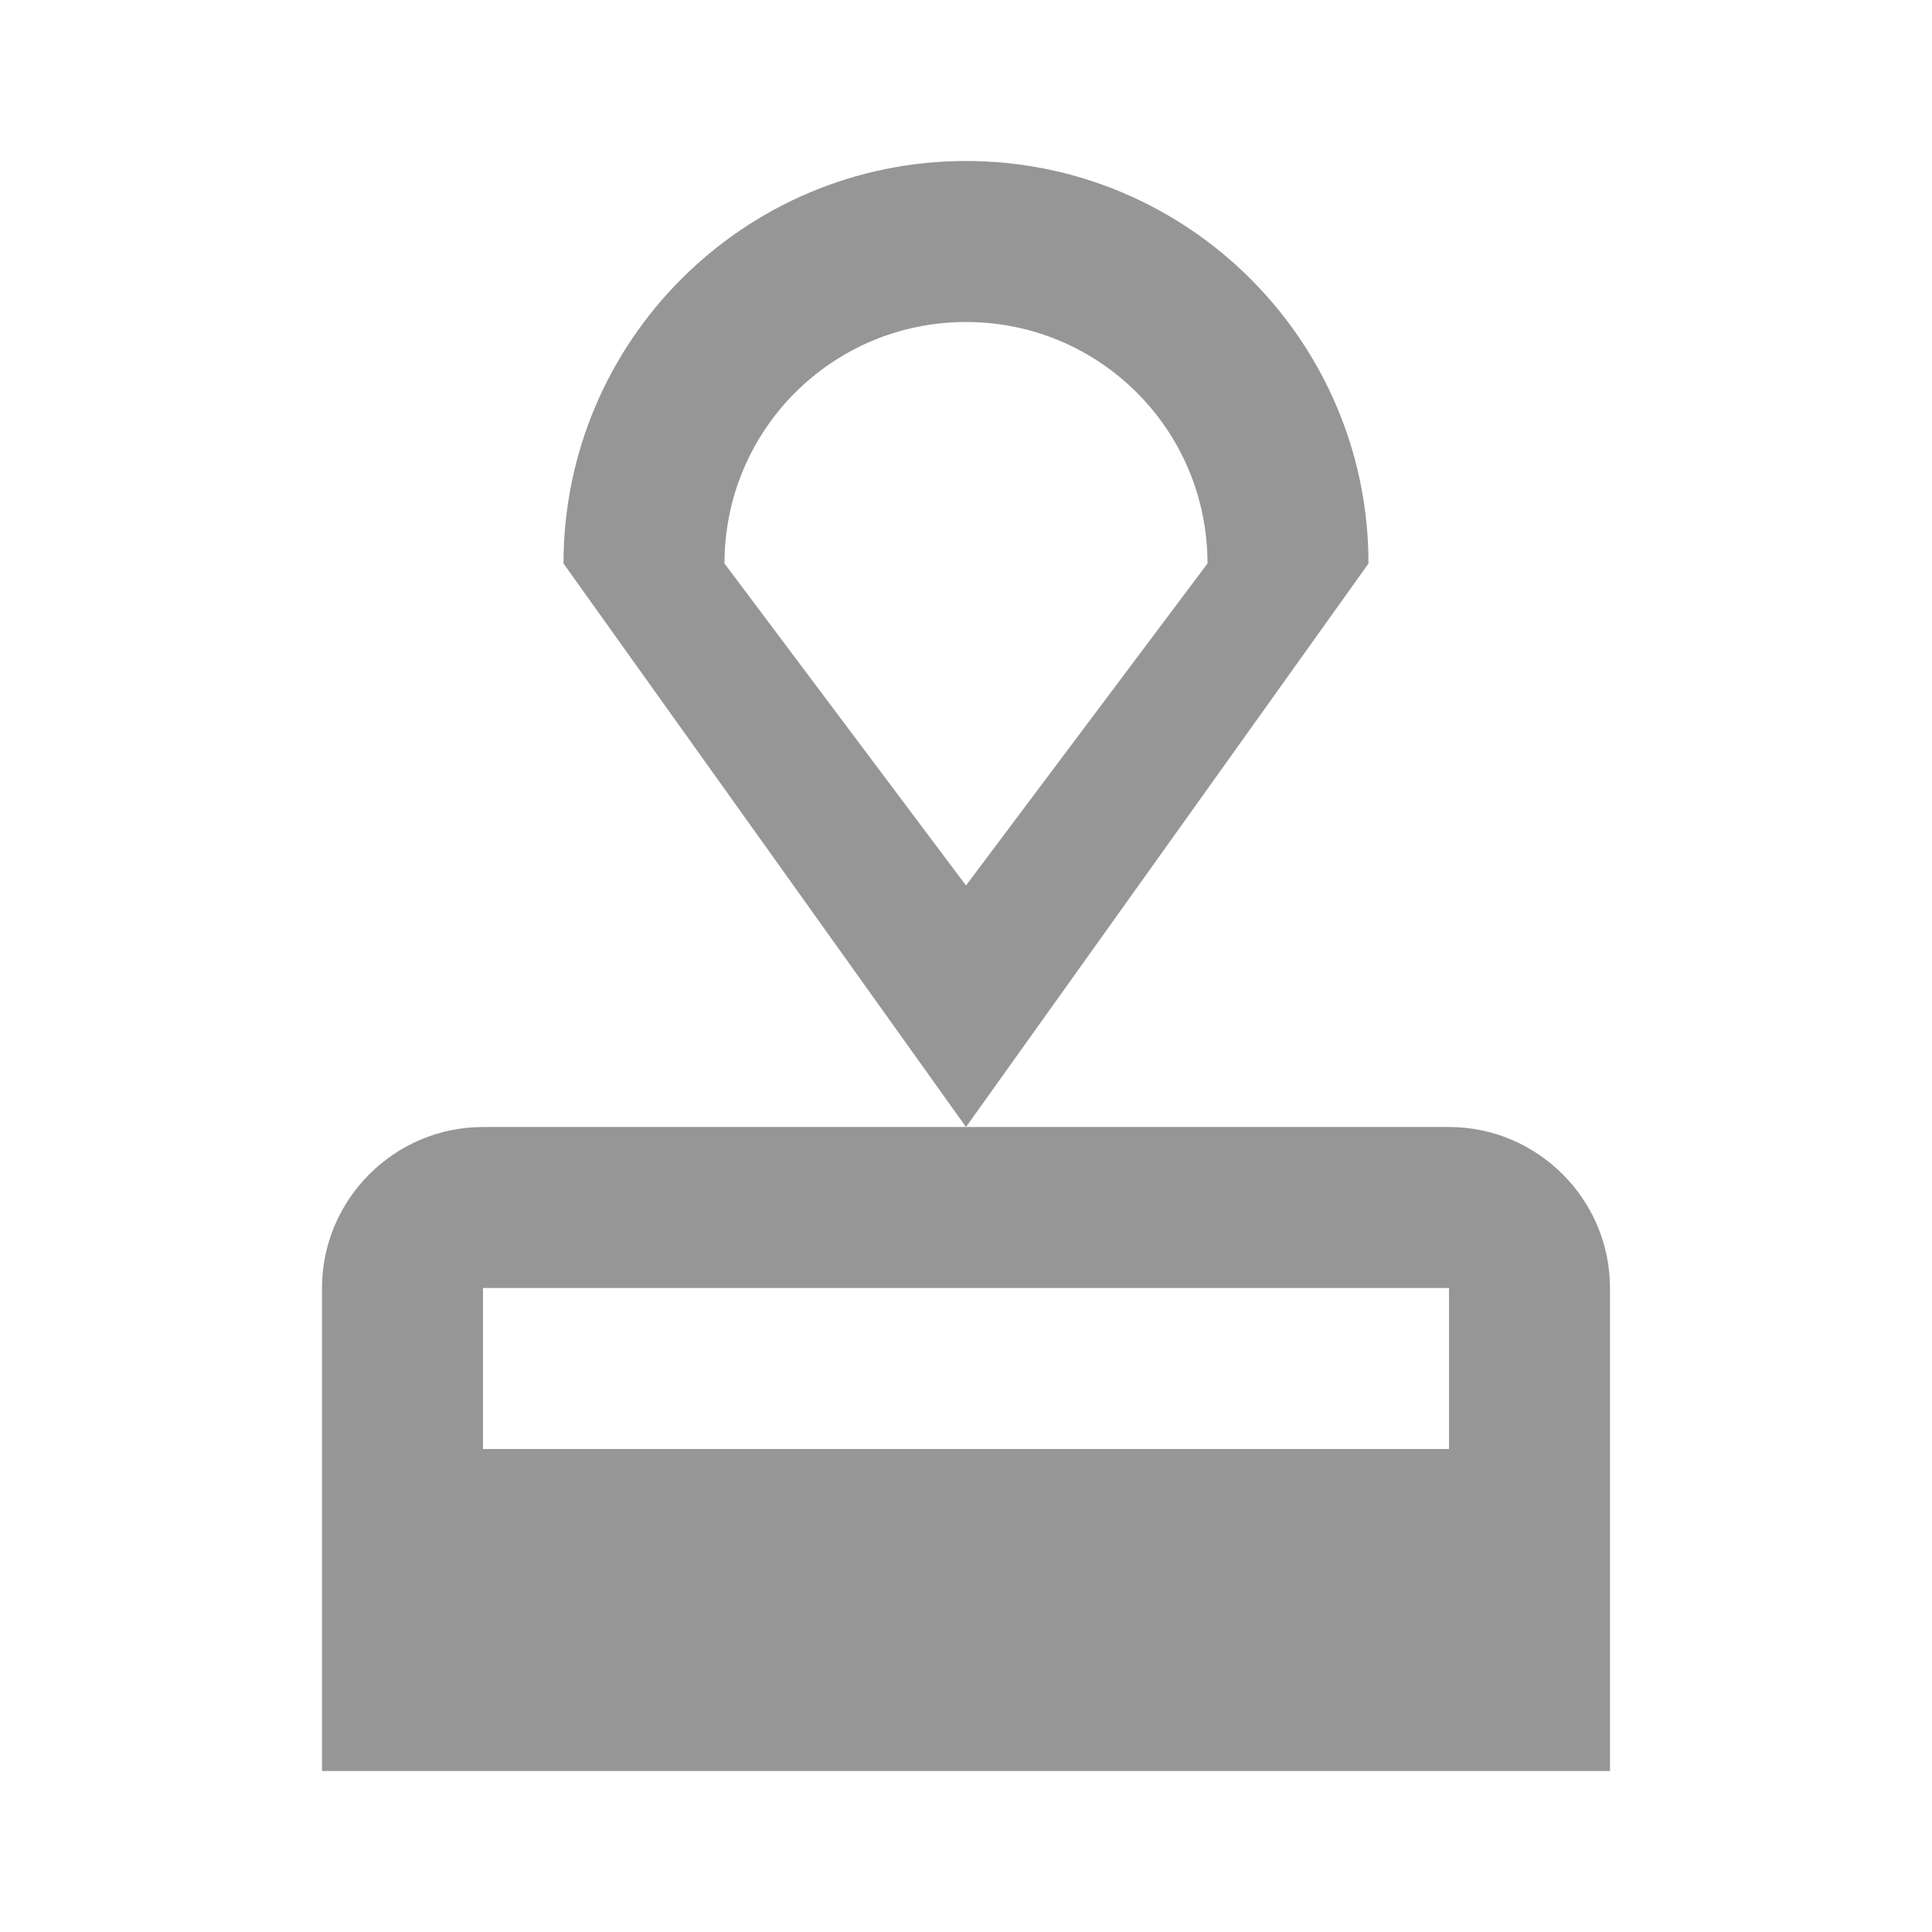 <svg width="24" height="24" viewBox="0 0 24 24" fill="none" xmlns="http://www.w3.org/2000/svg">
<path d="M4 16V22H20V16C20 14.9 19.1 14 18 14H6C4.9 14 4 14.9 4 16ZM18 18H6V16H18V18ZM12 2C9.24 2 7 4.24 7 7L12 14L17 7C17 4.24 14.76 2 12 2ZM12 11L9 7C9 5.34 10.34 4 12 4C13.66 4 15 5.34 15 7L12 11Z" fill="#969696"/>
</svg>
